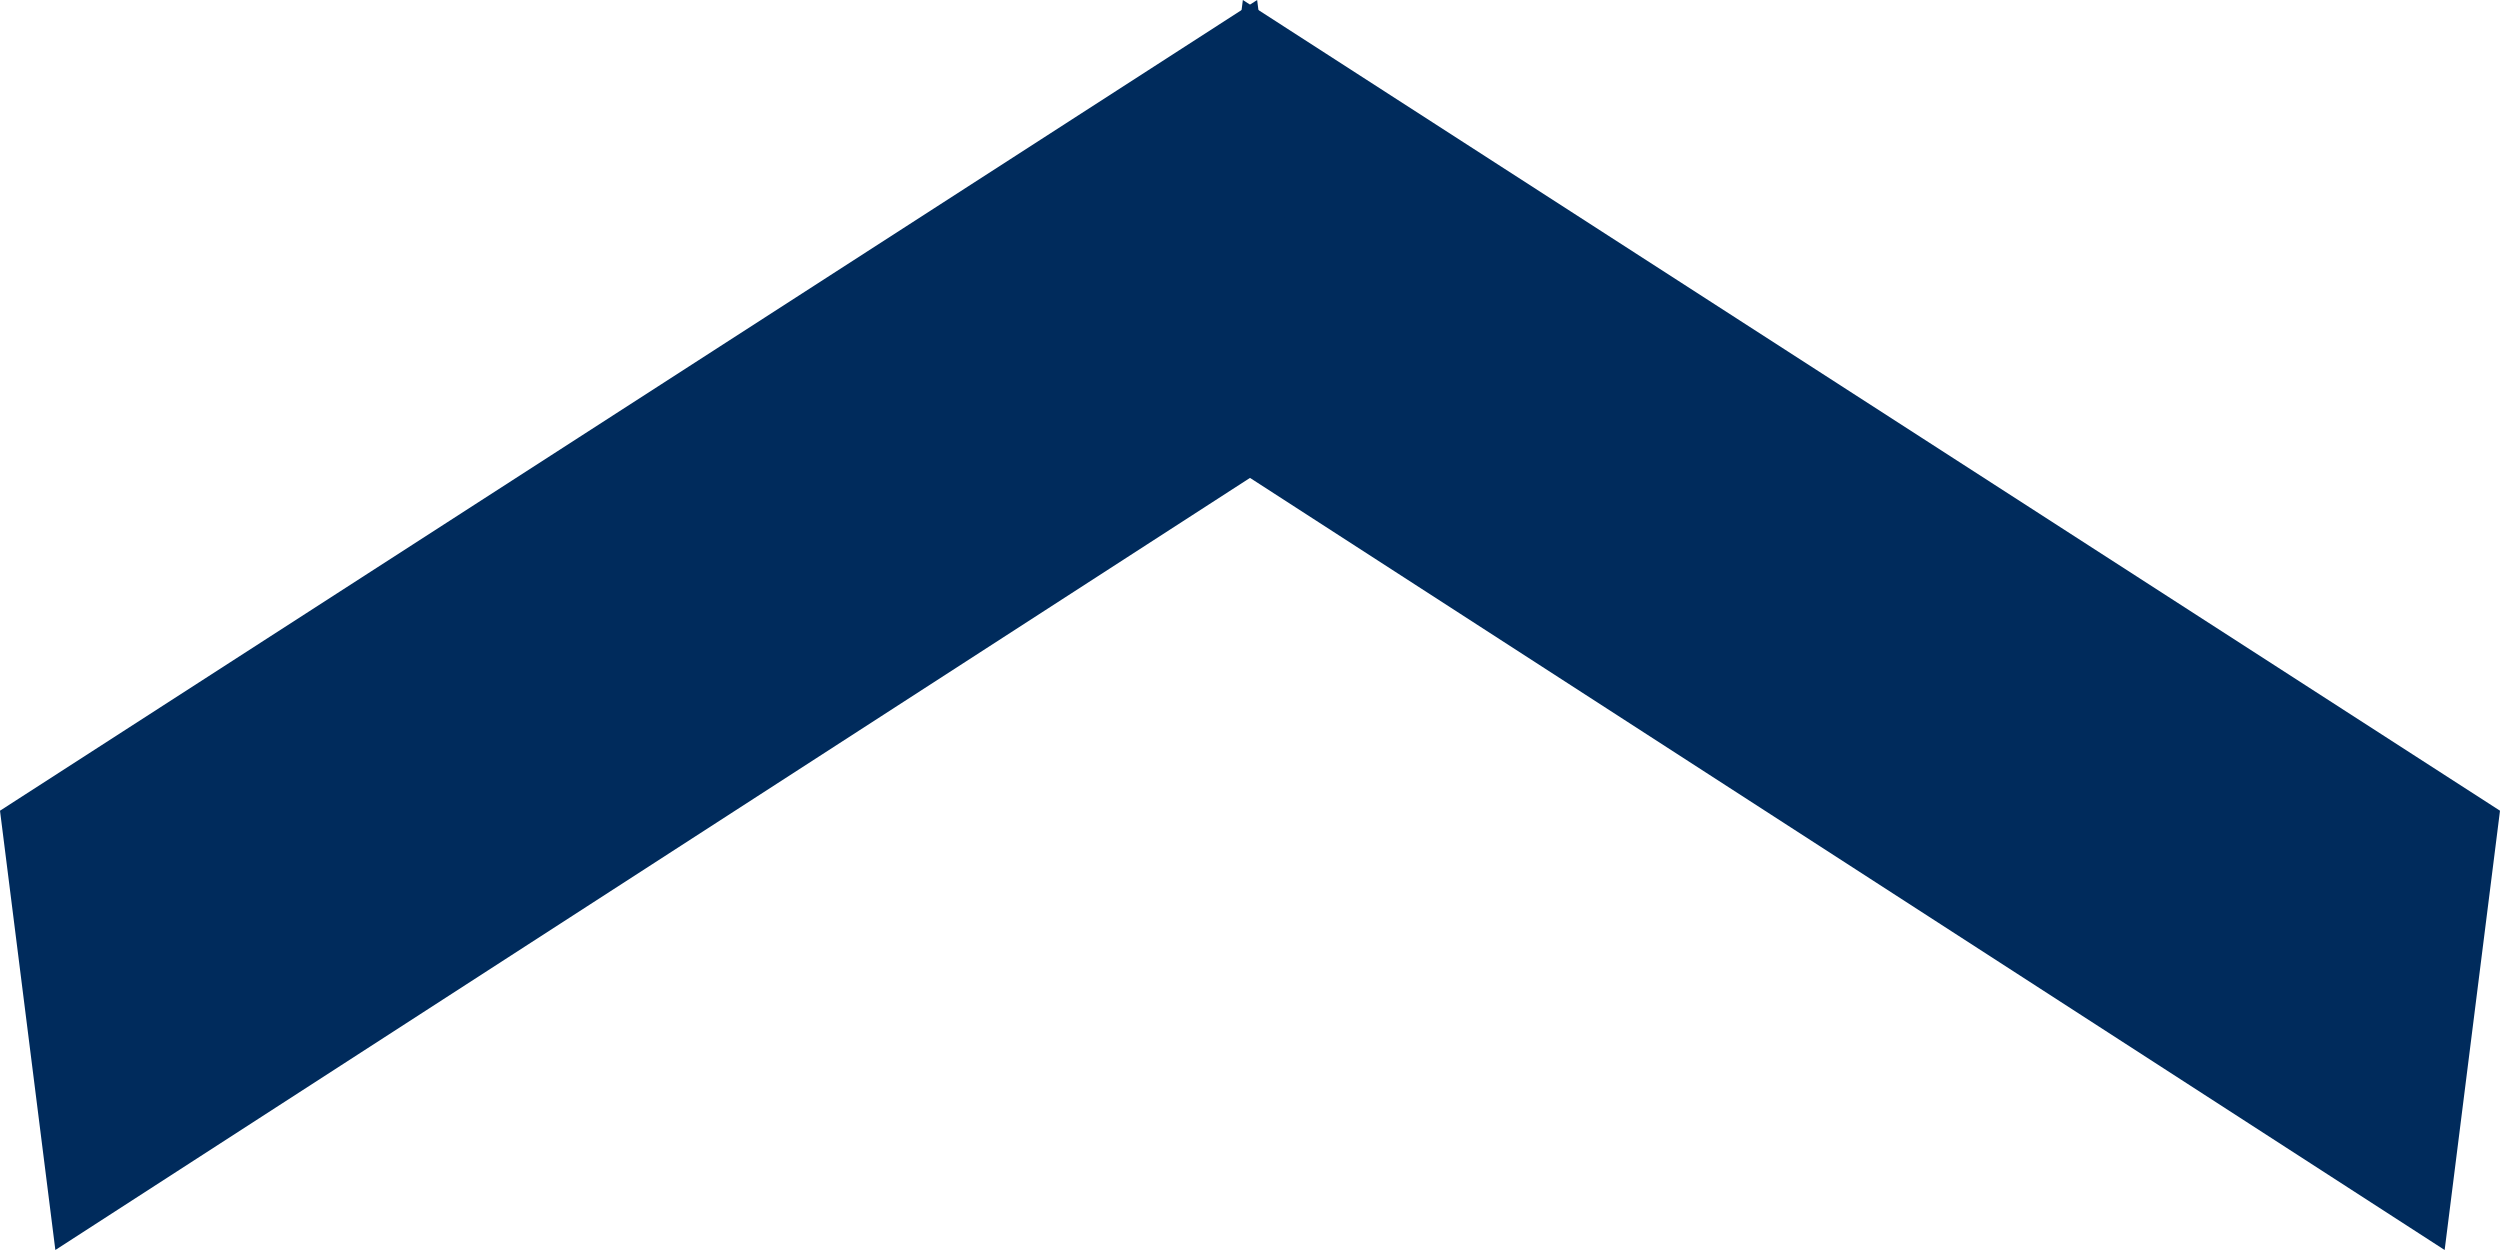 <svg xmlns="http://www.w3.org/2000/svg" width="14" height="7" viewBox="0 0 14 7"><title>arrow</title><path d="M13.69 7L6.65 2.45 6.96 0 14 4.54z" fill="#002b5c"/><path d="M.31 7l7.04-4.55L7.04 0 0 4.54z" fill="#002b5c"/></svg>
